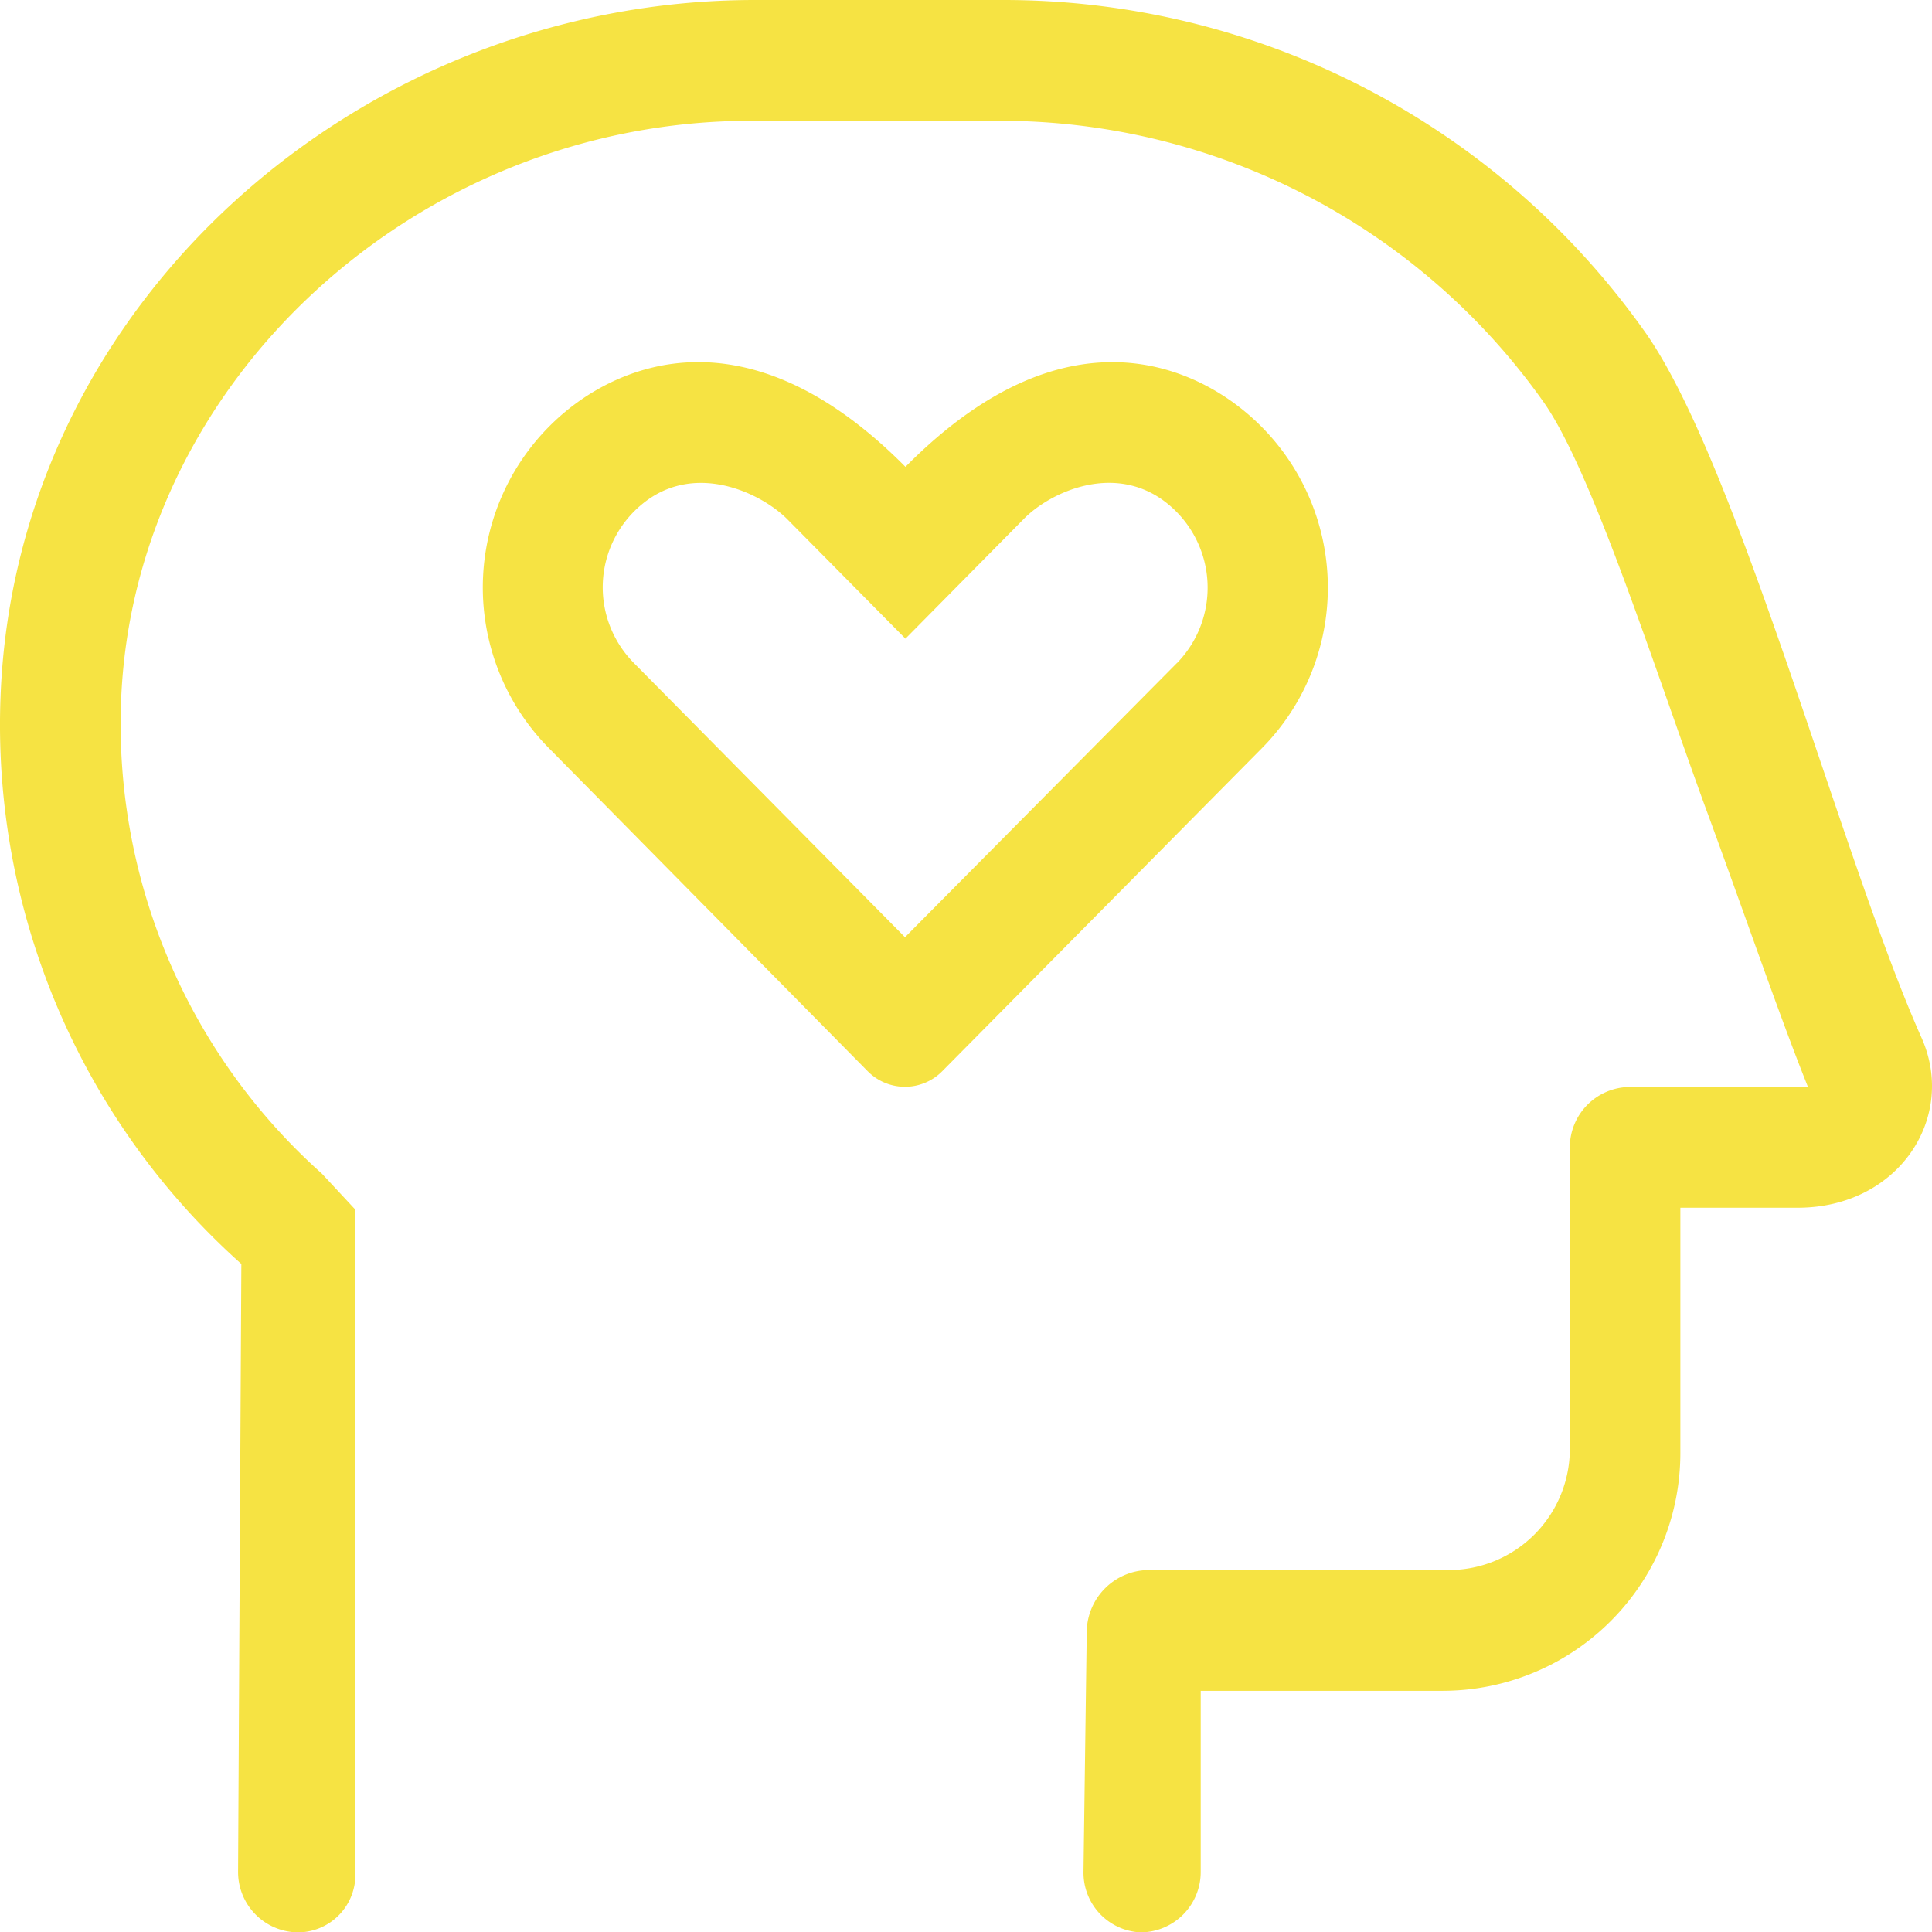 <svg xmlns="http://www.w3.org/2000/svg" width="58.989" height="59" viewBox="0 0 58.989 59">
  <path id="head" d="M58.725,31.689C56.3,26.258,53.136,14.2,50.3,10.164A23.984,23.984,0,0,0,30.711,0H23.106C11.064,0,.532,9.234.071,21.261A22.066,22.066,0,0,0,7.423,38.592l-.1,18.564A1.843,1.843,0,0,0,9.163,59a1.757,1.757,0,0,0,1.74-1.844V36.933L9.886,35.838A18.4,18.4,0,0,1,3.751,21.4c.375-9.76,9.041-17.712,19.24-17.712H30.61a20.323,20.323,0,0,1,16.582,8.6c1.44,2.06,3.238,7.692,4.882,12.226,1.223,3.315,2.283,6.427,3.182,8.674H49.829a1.844,1.844,0,0,0-1.844,1.844V44.25A3.7,3.7,0,0,1,44.3,47.938H35.08a1.909,1.909,0,0,0-1.844,1.838l-.1,7.381A1.824,1.824,0,0,0,34.871,59a1.843,1.843,0,0,0,1.844-1.844l0-5.531h7.374a7.264,7.264,0,0,0,7.271-7.271V36.875h3.584C58.022,36.875,59.808,34.121,58.725,31.689ZM38.086,12.584C36.487,11.245,32.6,9.3,27.7,14.254c-4.912-4.955-8.8-3.01-10.4-1.671a6.973,6.973,0,0,0-.49,10.256l9.737,9.868a1.6,1.6,0,0,0,2.276,0l9.766-9.868A6.974,6.974,0,0,0,38.086,12.584Zm-2.1,7.663-8.3,8.369-8.274-8.369a3.283,3.283,0,0,1,.23-4.84c1.584-1.325,3.6-.389,4.437.432L27.7,19.5l3.616-3.659c.821-.835,2.837-1.757,4.423-.432A3.3,3.3,0,0,1,35.989,20.247Z" transform="translate(-0.054)" fill="#f6e343"/>
</svg>
